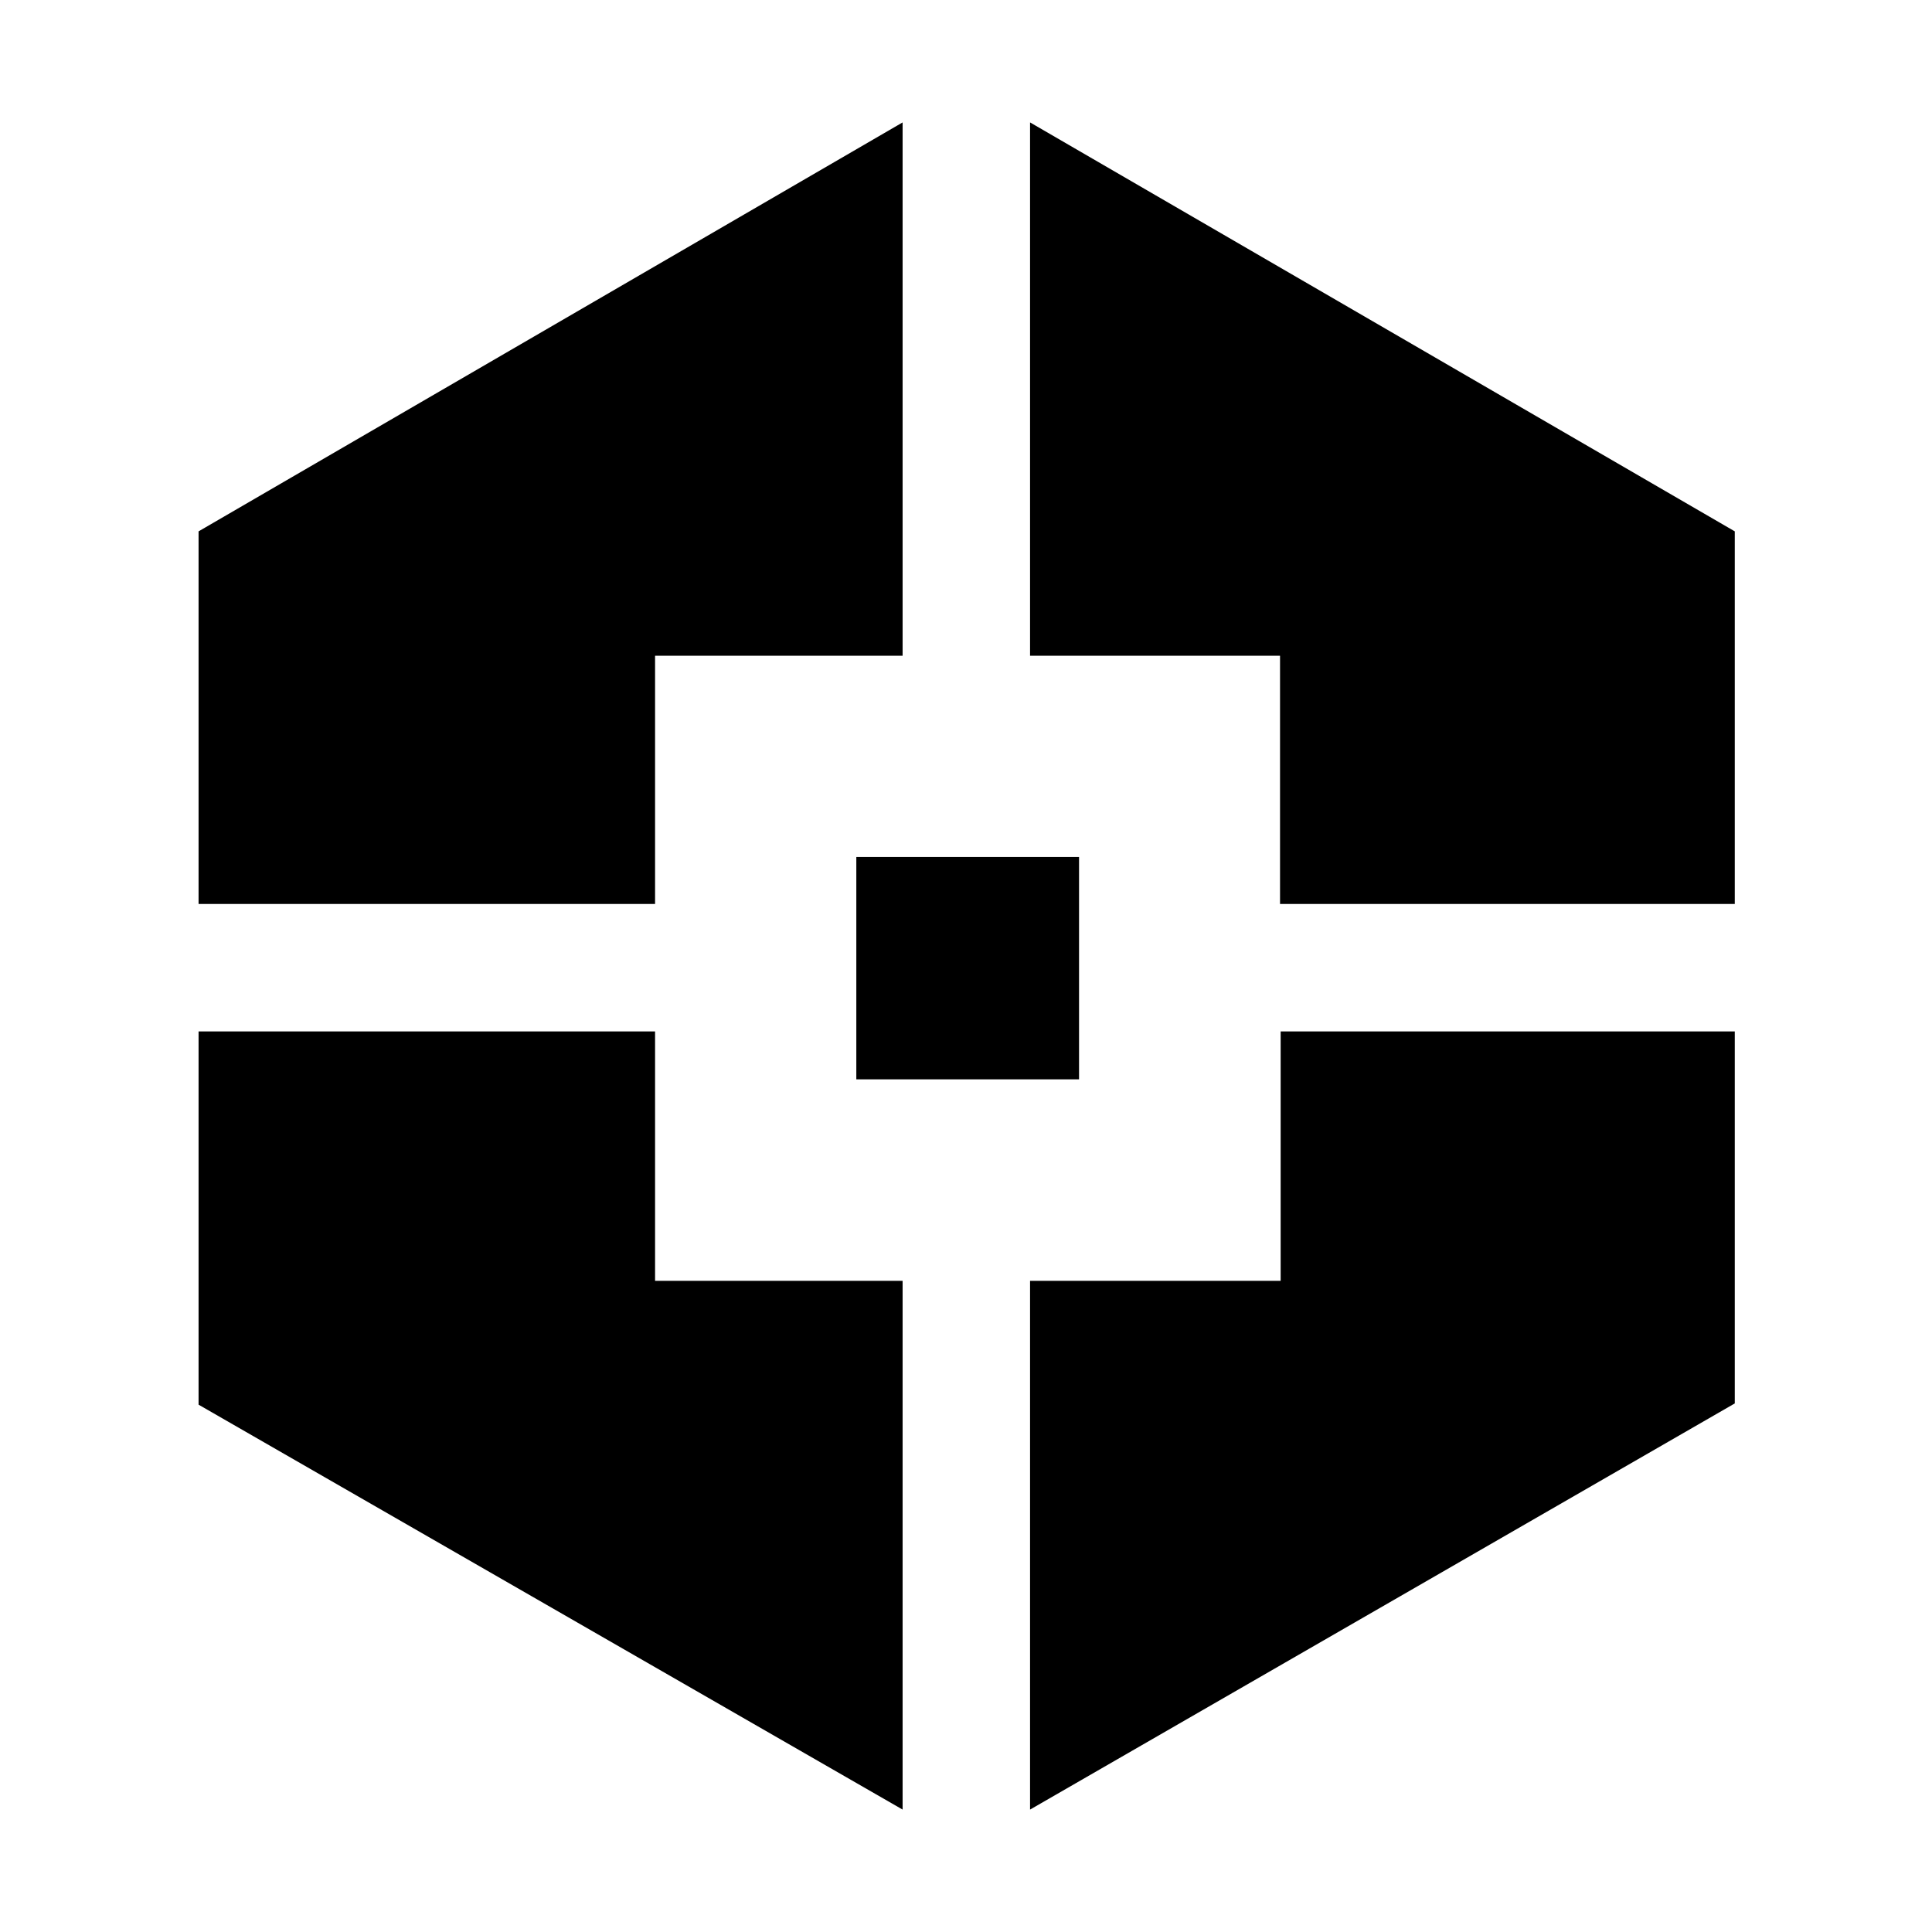 <svg xmlns="http://www.w3.org/2000/svg" height="40" viewBox="0 -960 960 960" width="40"><path d="M448.5-60.83 98.67-262.03V-447.5H325.5v123.93h123v262.74Zm-349.83-450v-185.14l349.83-203.2v265h-123v123.34H98.67Zm326.83 87.16v-110.5h110.67v110.5H425.5Zm86.33 362.84v-262.74h124.52V-447.5H862v184.85L511.83-60.83Zm124.21-450v-123.34H511.83v-265L862-695.97v185.14H636.04Z"/></svg>